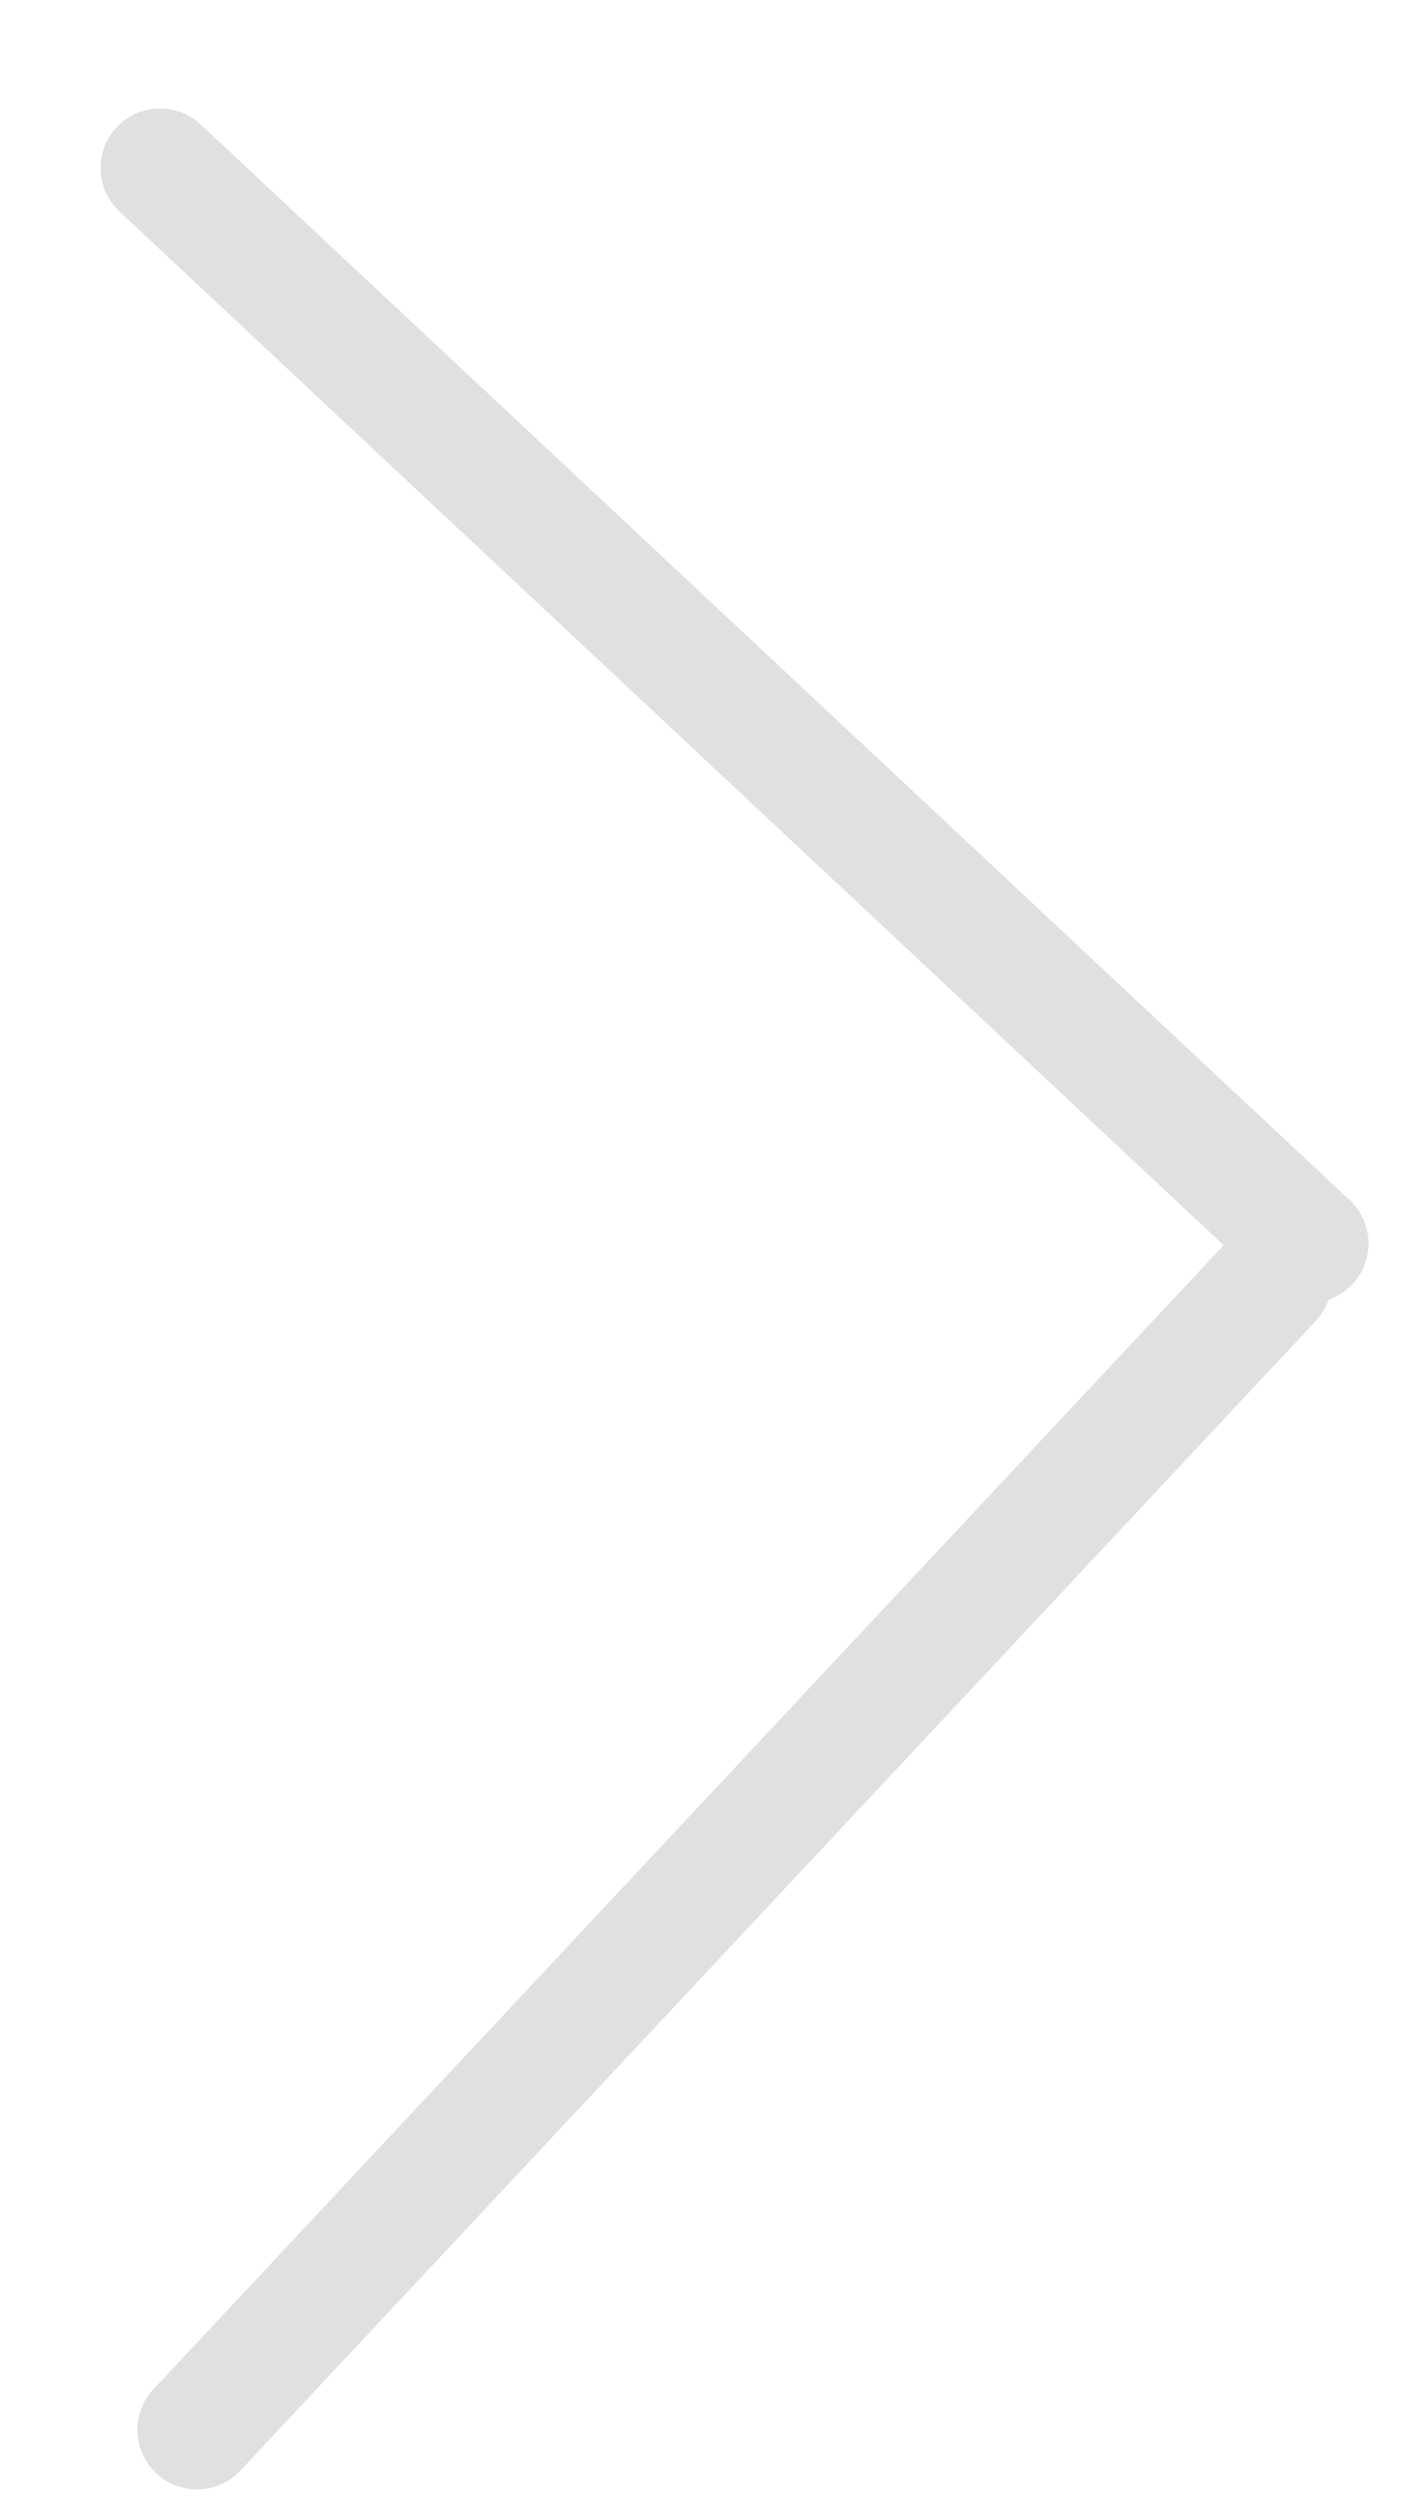 <svg width="12" height="21" viewBox="0 0 12 21" fill="none" xmlns="http://www.w3.org/2000/svg">
<g opacity="0.3">
<path d="M1.655 20.411L10.69 10.756" stroke="#979797" stroke-linecap="round" stroke-linejoin="round"/>
<path d="M11 10.446L1.345 1.411" stroke="#979797" stroke-linecap="round" stroke-linejoin="round"/>
</g>
</svg>
